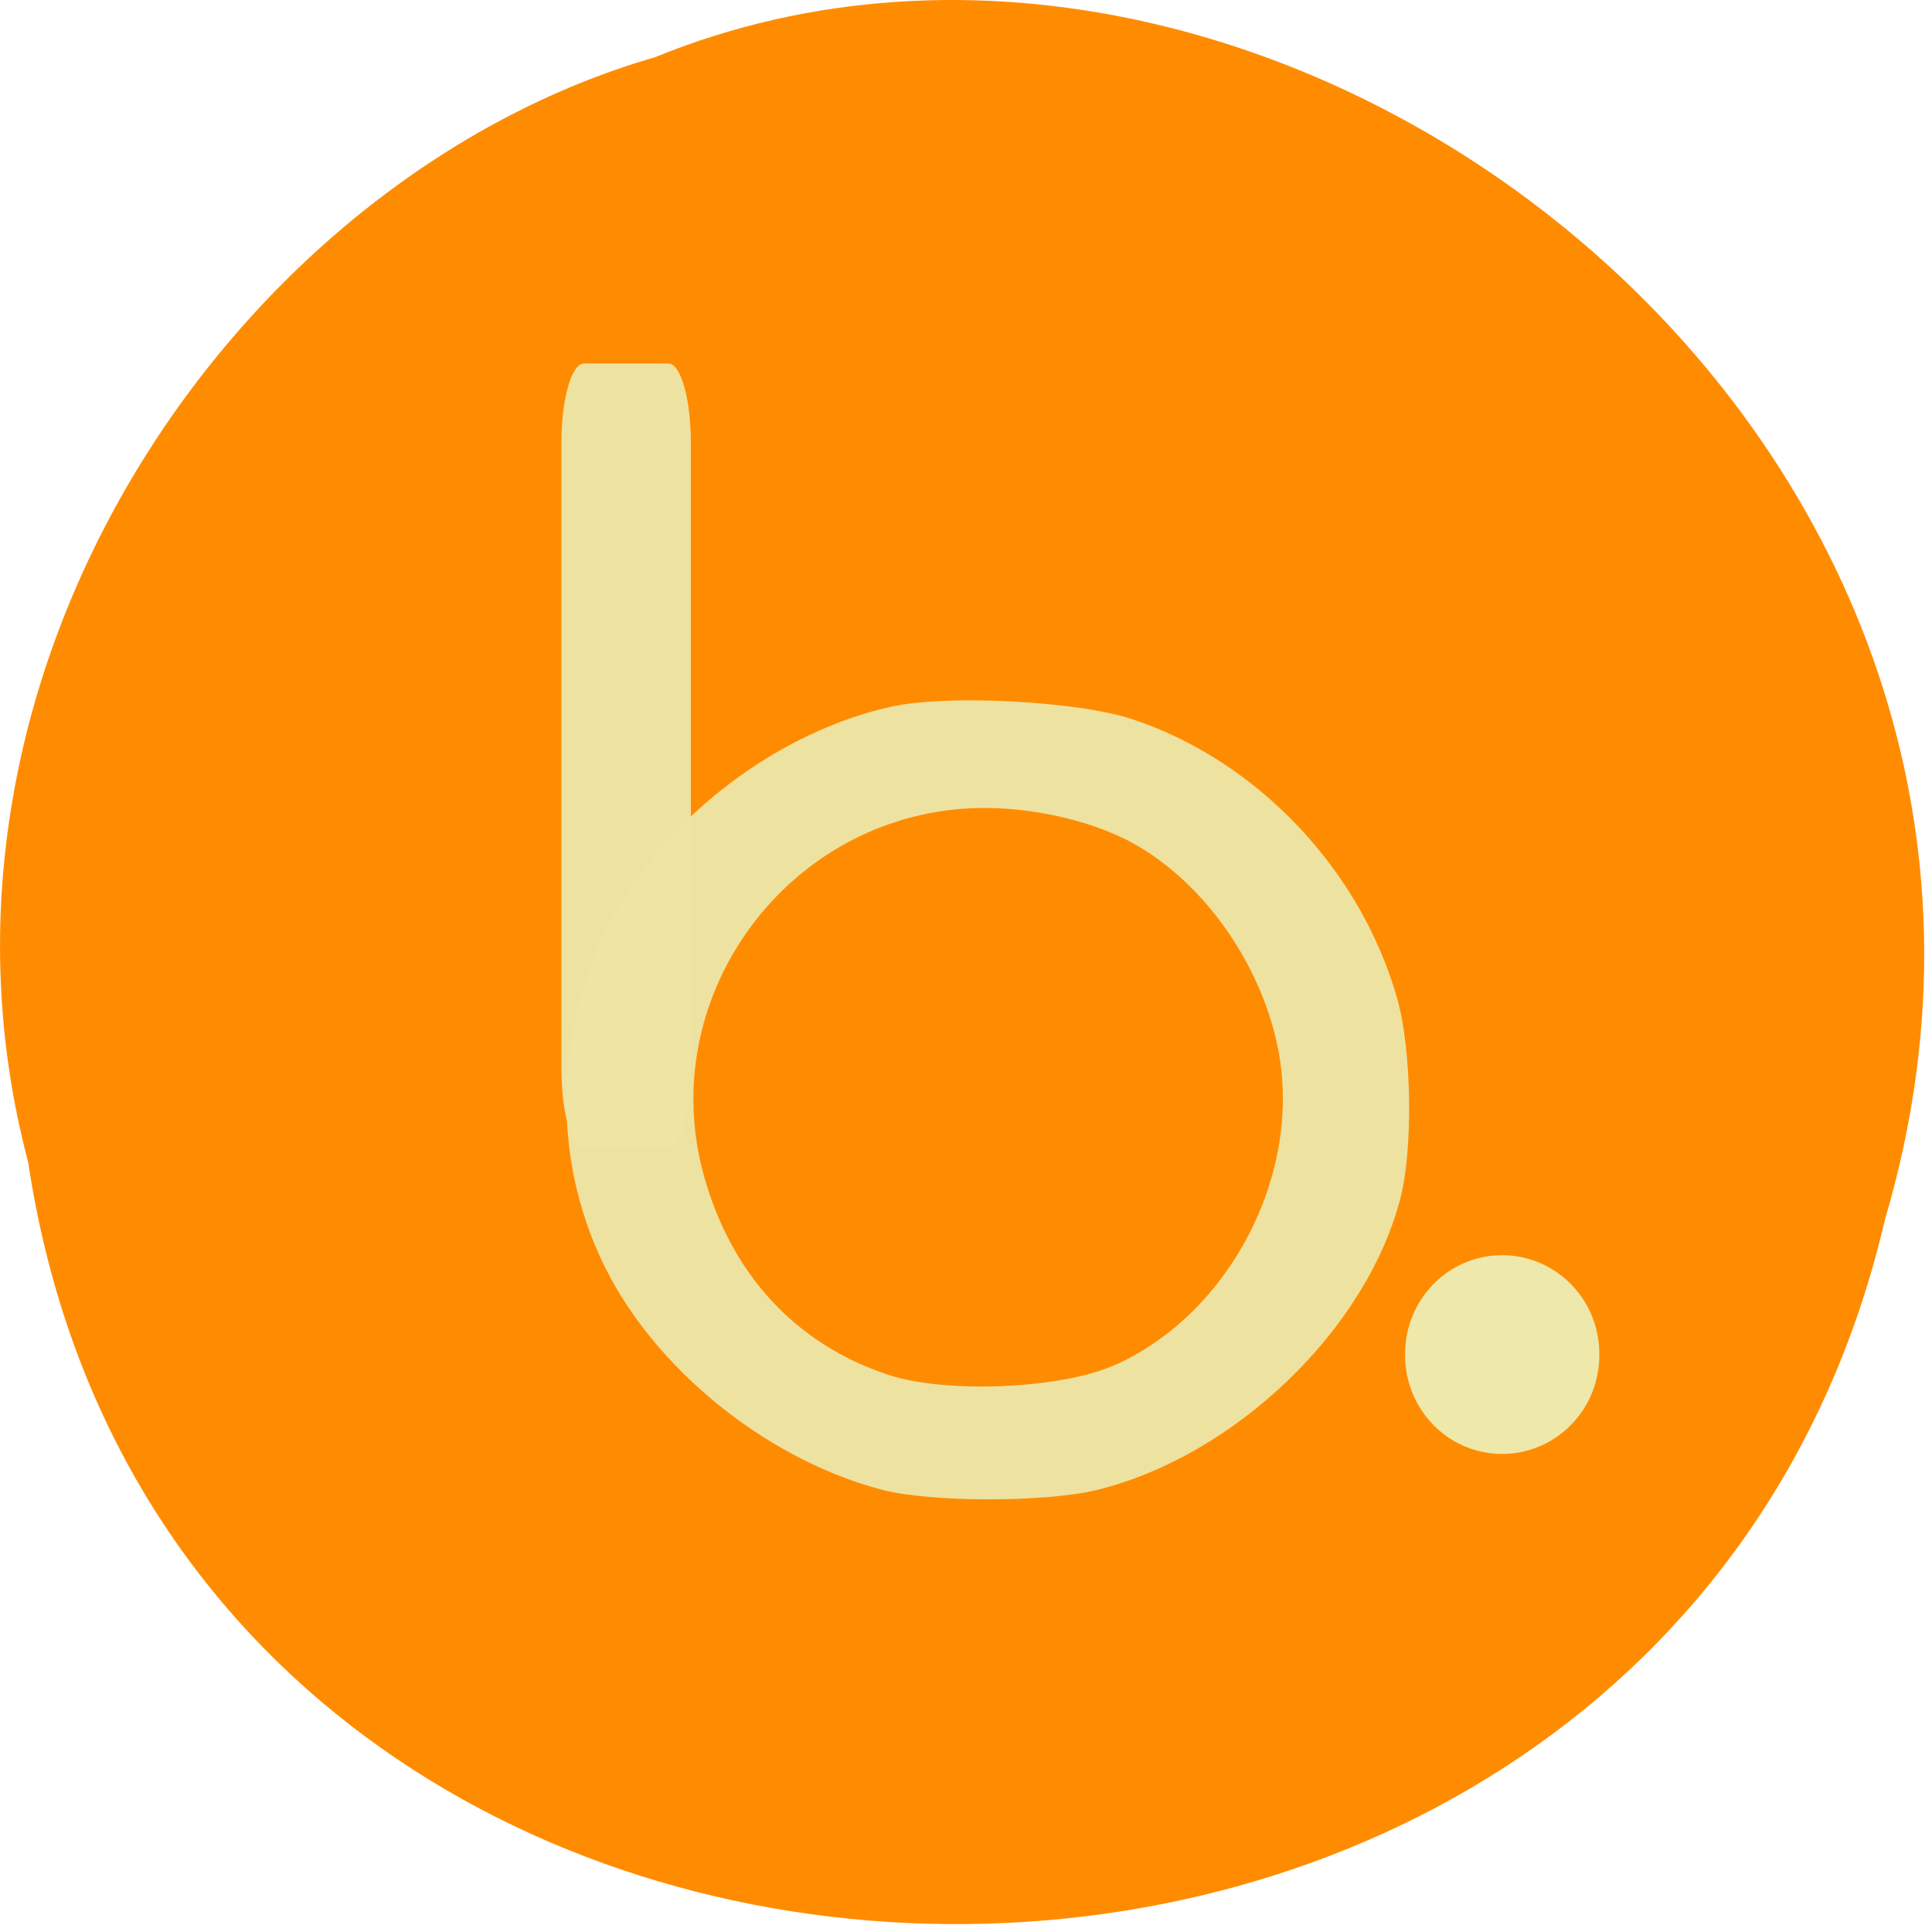 
<svg xmlns="http://www.w3.org/2000/svg" xmlns:xlink="http://www.w3.org/1999/xlink" width="48px" height="48px" viewBox="0 0 48 48" version="1.1">
<g id="surface1">
<path style=" stroke:none;fill-rule:nonzero;fill:rgb(100%,54.902%,0%);fill-opacity:1;" d="M 0.699 28.871 C 4.402 53.496 41.258 54.234 46.832 30.297 C 52.562 10.918 31.805 -4.926 16.273 1.422 C 5.875 4.422 -2.523 16.703 0.699 28.871 Z M 0.699 28.871 "/>
<path style="fill-rule:evenodd;fill:rgb(93.333%,90.98%,66.667%);fill-opacity:1;stroke-width:1;stroke-linecap:butt;stroke-linejoin:miter;stroke:rgb(93.333%,90.98%,66.667%);stroke-opacity:1;stroke-miterlimit:4;" d="M 204.178 157.554 C 204.213 161.871 202.235 165.87 198.987 168.038 C 195.756 170.206 191.747 170.206 188.516 168.038 C 185.285 165.87 183.308 161.871 183.343 157.554 C 183.308 153.257 185.285 149.258 188.516 147.09 C 191.747 144.921 195.756 144.921 198.987 147.09 C 202.235 149.258 204.213 153.257 204.178 157.554 Z M 204.178 157.554 " transform="matrix(0.221,0,0,0.196,-5.499,2.771)"/>
<path style=" stroke:none;fill-rule:nonzero;fill:rgb(93.333%,89.804%,64.706%);fill-opacity:0.969;" d="M 21.945 37.02 C 19.188 36.312 16.469 34.188 15.145 31.703 C 13.684 28.961 13.715 25.57 15.227 22.773 C 16.594 20.246 19.371 18.16 22.172 17.551 C 23.57 17.25 26.785 17.422 28.129 17.867 C 31.25 18.902 33.824 21.629 34.723 24.844 C 35.07 26.098 35.109 28.512 34.801 29.734 C 33.977 33.012 30.684 36.18 27.242 37.02 C 25.969 37.328 23.152 37.328 21.945 37.02 Z M 27.711 33.91 C 30.539 32.633 32.324 29.227 31.773 26.16 C 31.383 24.012 29.93 21.926 28.133 20.941 C 27.004 20.324 25.312 19.984 23.906 20.094 C 19.402 20.445 16.281 24.879 17.488 29.207 C 18.172 31.668 19.77 33.395 22.066 34.156 C 23.508 34.633 26.375 34.508 27.707 33.91 Z M 27.711 33.91 "/>
<path style=" stroke:none;fill-rule:nonzero;fill:rgb(93.333%,89.804%,64.706%);fill-opacity:0.969;" d="M 14.508 9.031 L 16.605 9.031 C 16.914 9.031 17.164 9.914 17.164 11 L 17.164 26.559 C 17.164 27.645 16.914 28.527 16.605 28.527 L 14.508 28.527 C 14.199 28.527 13.949 27.645 13.949 26.559 L 13.949 11 C 13.949 9.914 14.199 9.031 14.508 9.031 Z M 14.508 9.031 "/>
</g>
</svg>
